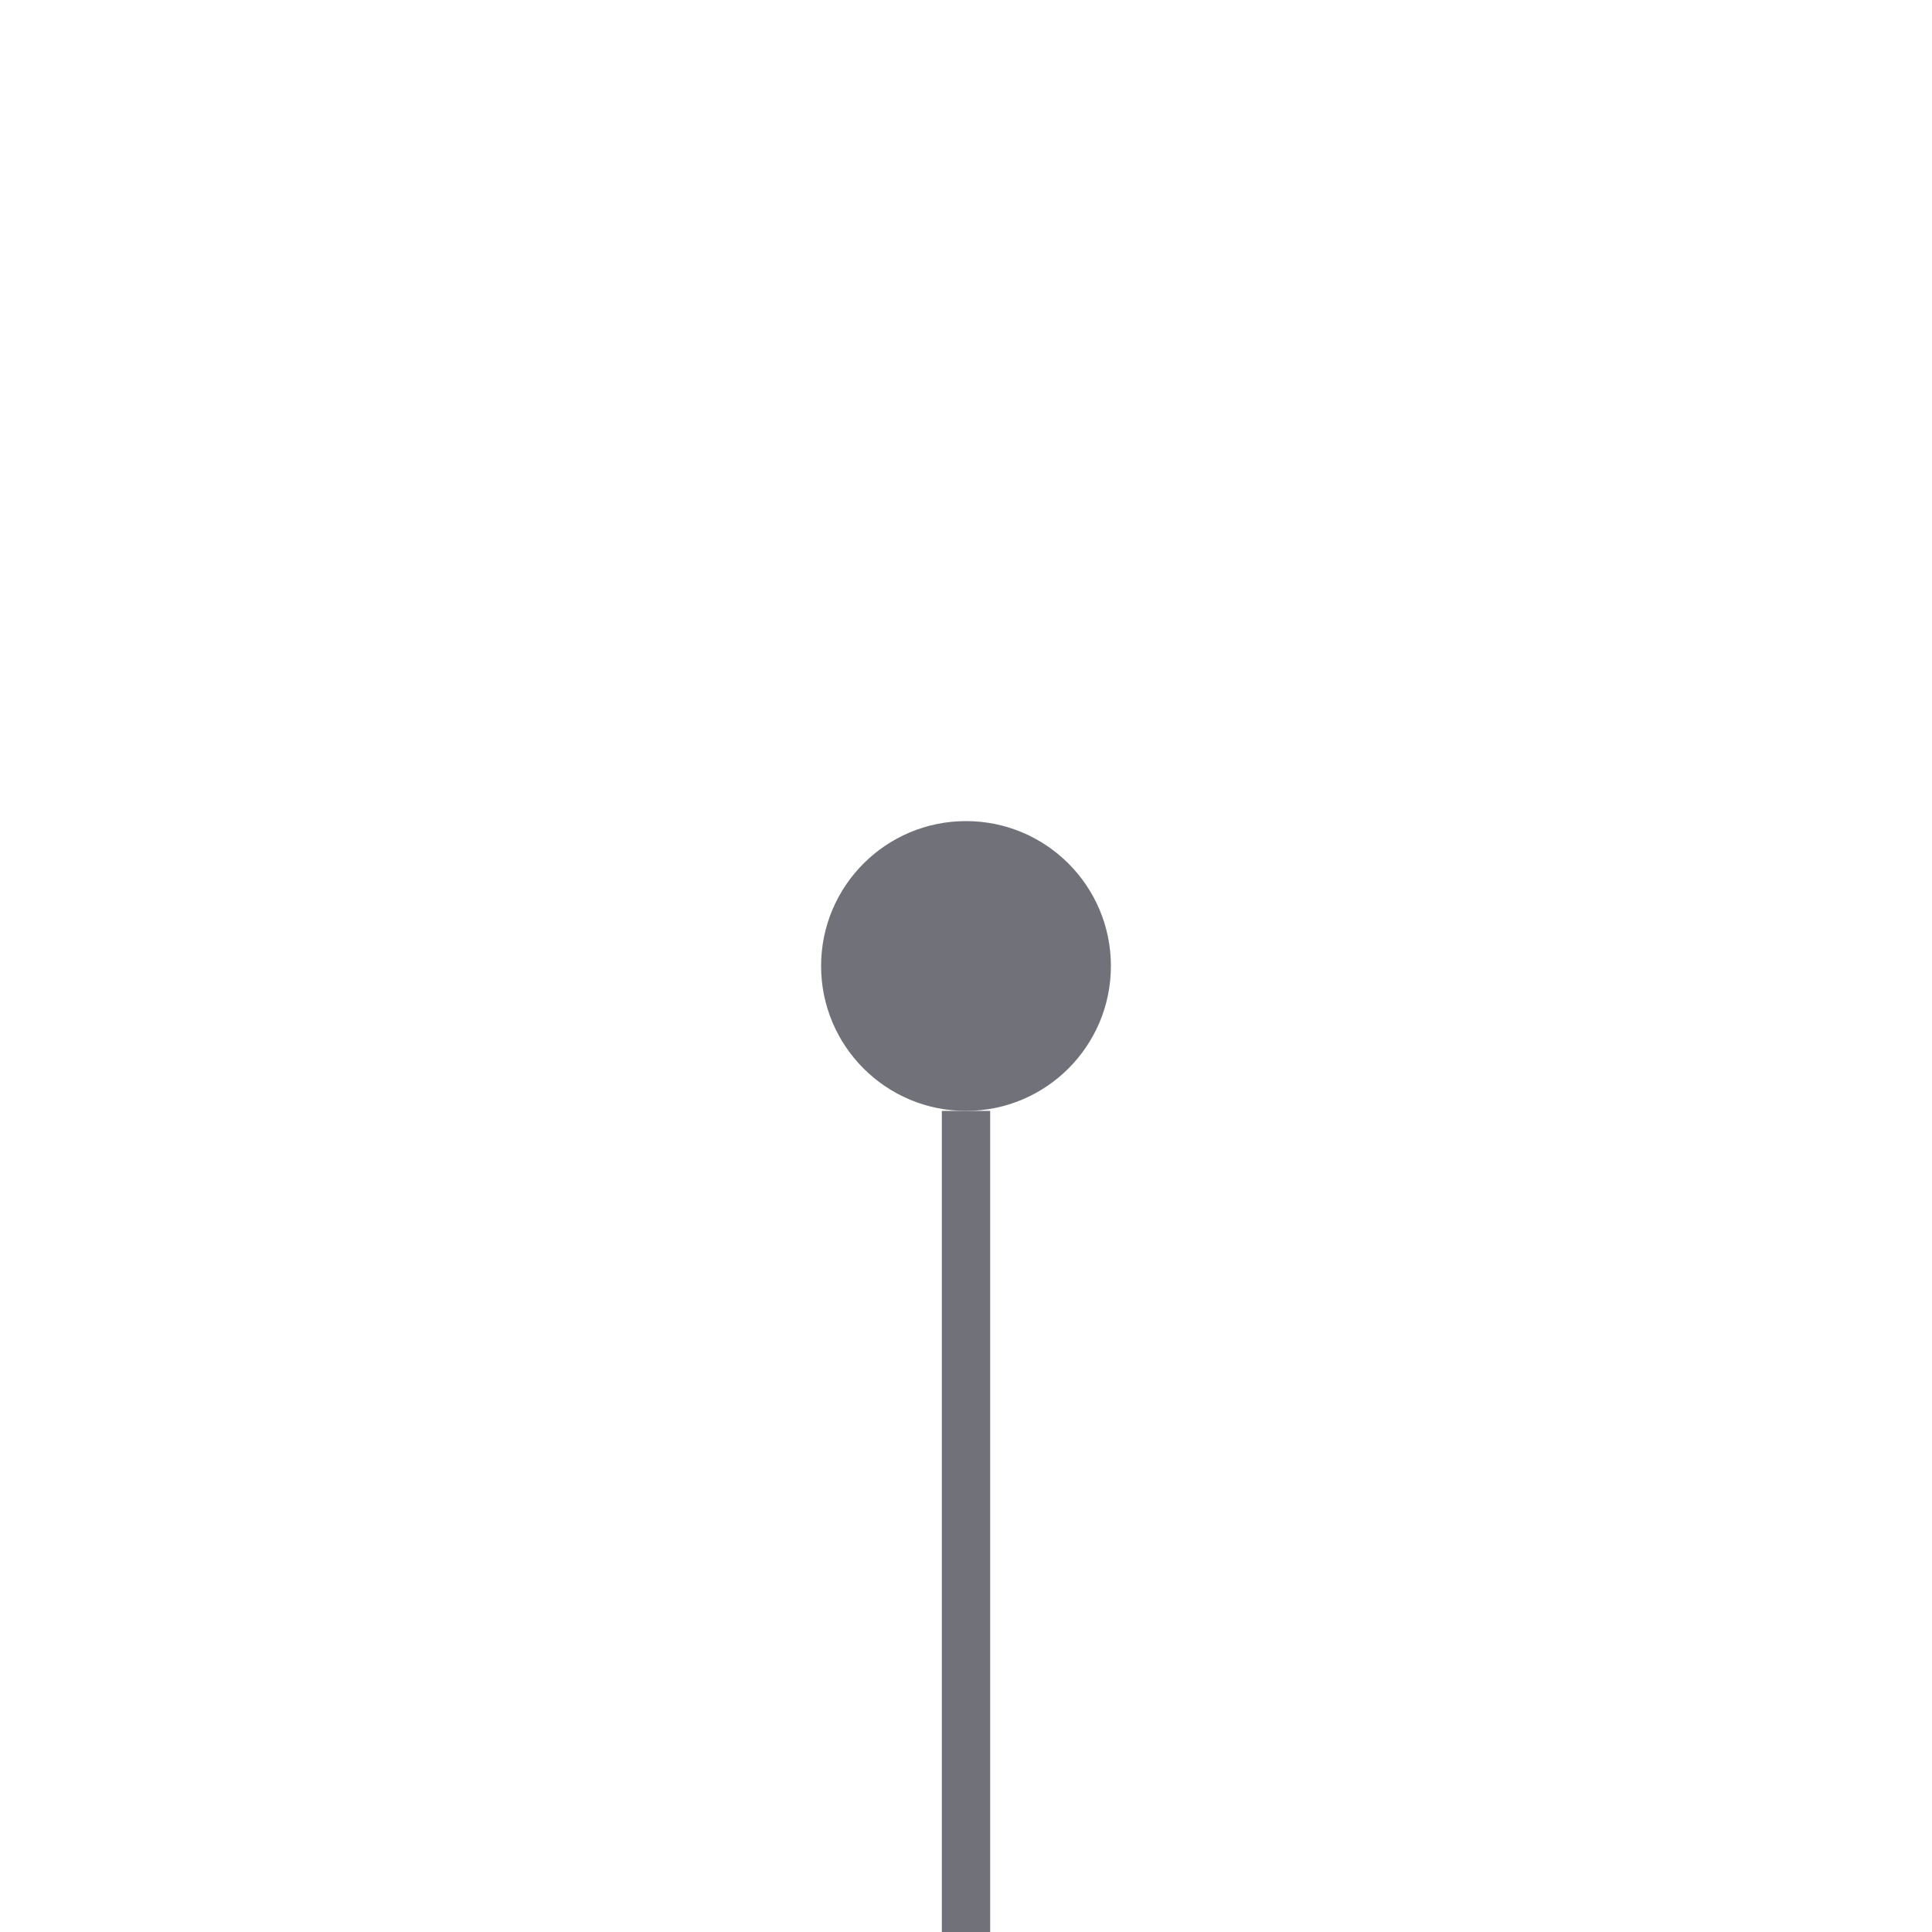<svg width="40" height="40" viewBox="0 0 40 40" fill="none" xmlns="http://www.w3.org/2000/svg">
<path d="M17 20C17 18.343 18.343 17 20 17C21.657 17 23 18.343 23 20C23 21.657 21.657 23 20 23C18.343 23 17 21.657 17 20Z" fill="#71717A"/>
<path fill-rule="evenodd" clip-rule="evenodd" d="M20.5 23L20.5 40L19.5 40L19.5 23L20.5 23Z" fill="#71717A"/>
</svg>

